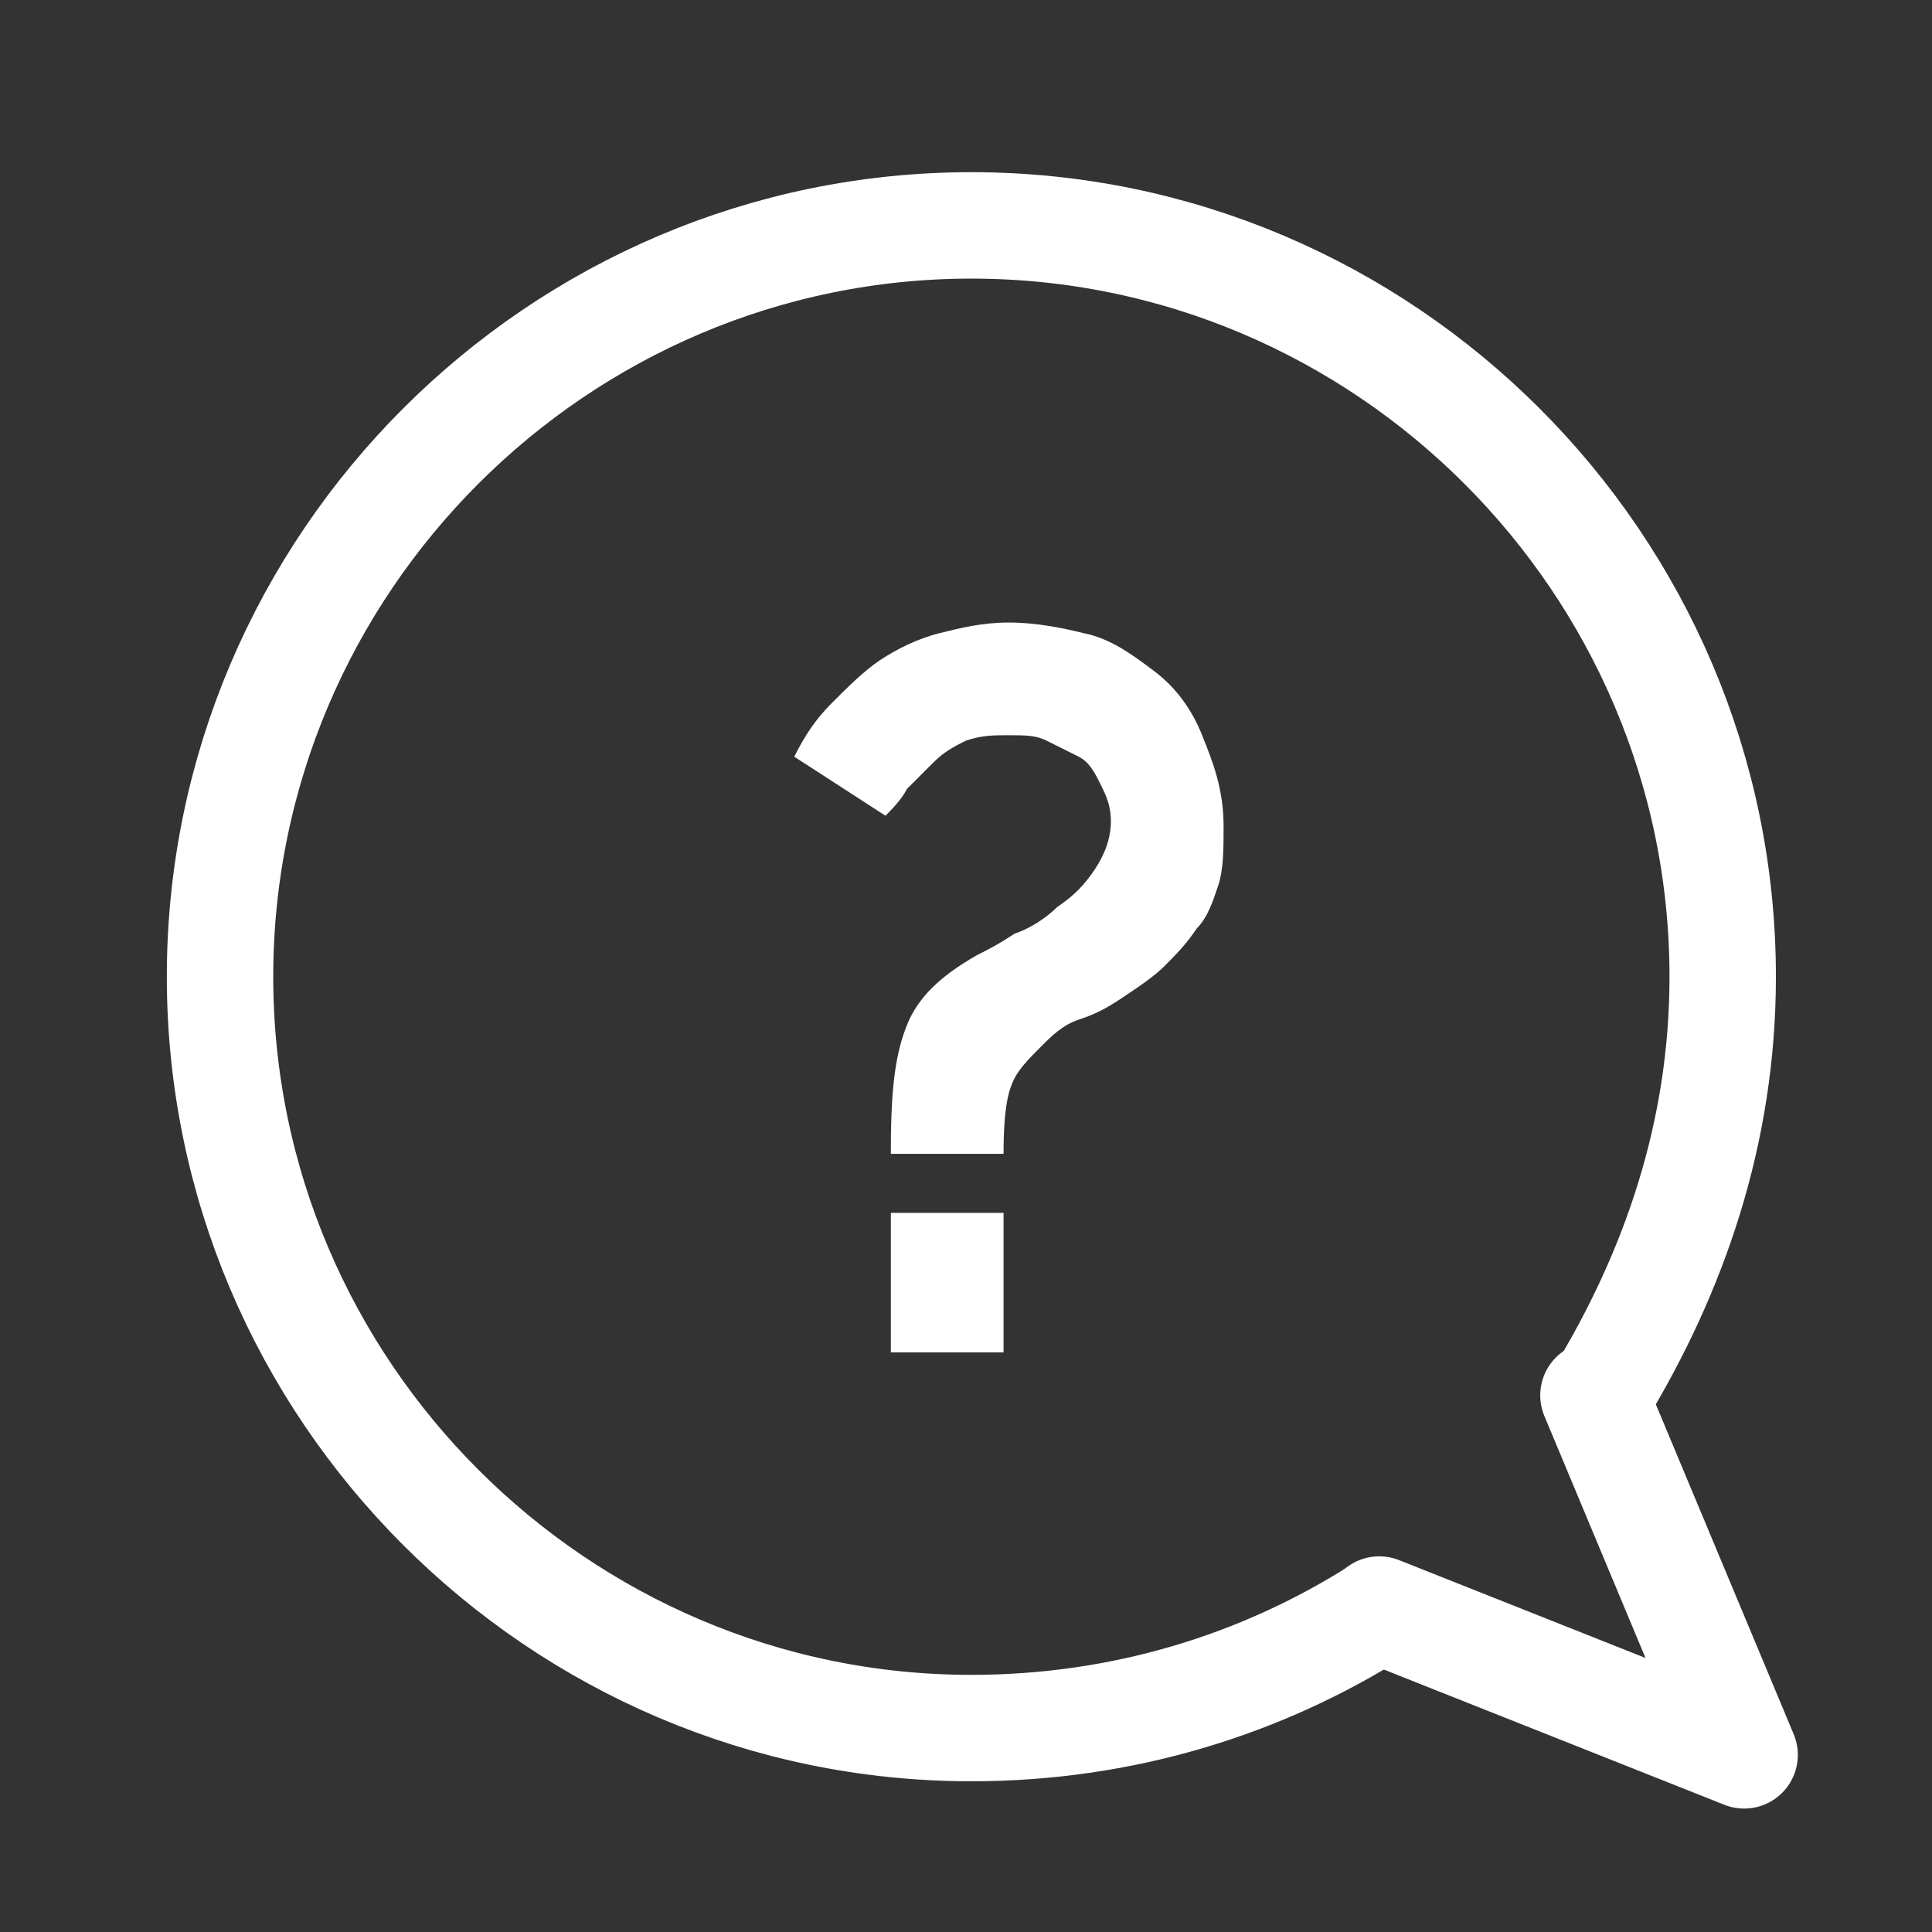 <?xml version="1.0" encoding="utf-8"?>
<!-- Generator: Adobe Illustrator 26.0.1, SVG Export Plug-In . SVG Version: 6.00 Build 0)  -->
<svg version="1.1" id="Layer_1" xmlns="http://www.w3.org/2000/svg" xmlns:xlink="http://www.w3.org/1999/xlink" x="0px" y="0px"
	 viewBox="0 0 36 36" style="enable-background:new 0 0 36 36;" xml:space="preserve">
<rect x="0" y="0" width="36" height="36" fill="#333333" stroke="none"/>
<style type="text/css">
	.st0{fill:#FFFFFF;}
	.st1{fill:none;stroke:#FFFFFF;stroke-width:2;stroke-linecap:round;stroke-linejoin:round;stroke-miterlimit:10;}
	.st2{fill:none;stroke:#FFFFFF;stroke-width:1.983;stroke-miterlimit:10;}
</style>
<g>
	<path class="st0" d="M16.6,21.4c0-1.2,0.1-1.8,0.3-2.3c0.2-0.5,0.6-0.9,1.3-1.3c0.2-0.1,0.4-0.2,0.7-0.4c0.3-0.1,0.6-0.3,0.8-0.5
		c0.3-0.2,0.5-0.4,0.7-0.7c0.2-0.3,0.3-0.6,0.3-0.9c0-0.3-0.1-0.5-0.2-0.7s-0.2-0.4-0.4-0.5c-0.2-0.1-0.4-0.2-0.6-0.3
		s-0.4-0.1-0.7-0.1c-0.3,0-0.5,0-0.8,0.1c-0.2,0.1-0.4,0.2-0.6,0.4s-0.3,0.3-0.5,0.5c-0.1,0.2-0.3,0.4-0.4,0.5l-1.7-1.1
		c0.2-0.4,0.4-0.7,0.7-1s0.6-0.6,0.9-0.8s0.7-0.4,1.1-0.5s0.8-0.2,1.3-0.2s1,0.1,1.4,0.2c0.5,0.1,0.9,0.4,1.3,0.7s0.7,0.7,0.9,1.2
		c0.2,0.5,0.4,1,0.4,1.7c0,0.4,0,0.8-0.1,1.1c-0.1,0.3-0.2,0.6-0.4,0.8c-0.2,0.3-0.4,0.5-0.6,0.7c-0.2,0.2-0.5,0.4-0.8,0.6
		s-0.5,0.3-0.8,0.4s-0.5,0.3-0.7,0.5s-0.4,0.4-0.5,0.6s-0.2,0.5-0.2,1.4h-2.1V21.4z M16.6,25.2v-2.6h2.1v2.6H16.6z"/>
</g>
<polyline class="st1" points="29.7,26 32.5,32.7 25.7,30 "/>
<path class="st2" d="M25.7,30c-2.2,1.4-4.8,2.2-7.6,2.2c-7.7,0-14-6.3-14-14s6.3-14,14-14s14,6.3,14,14c0,2.9-0.9,5.5-2.3,7.8"/>
</svg>
